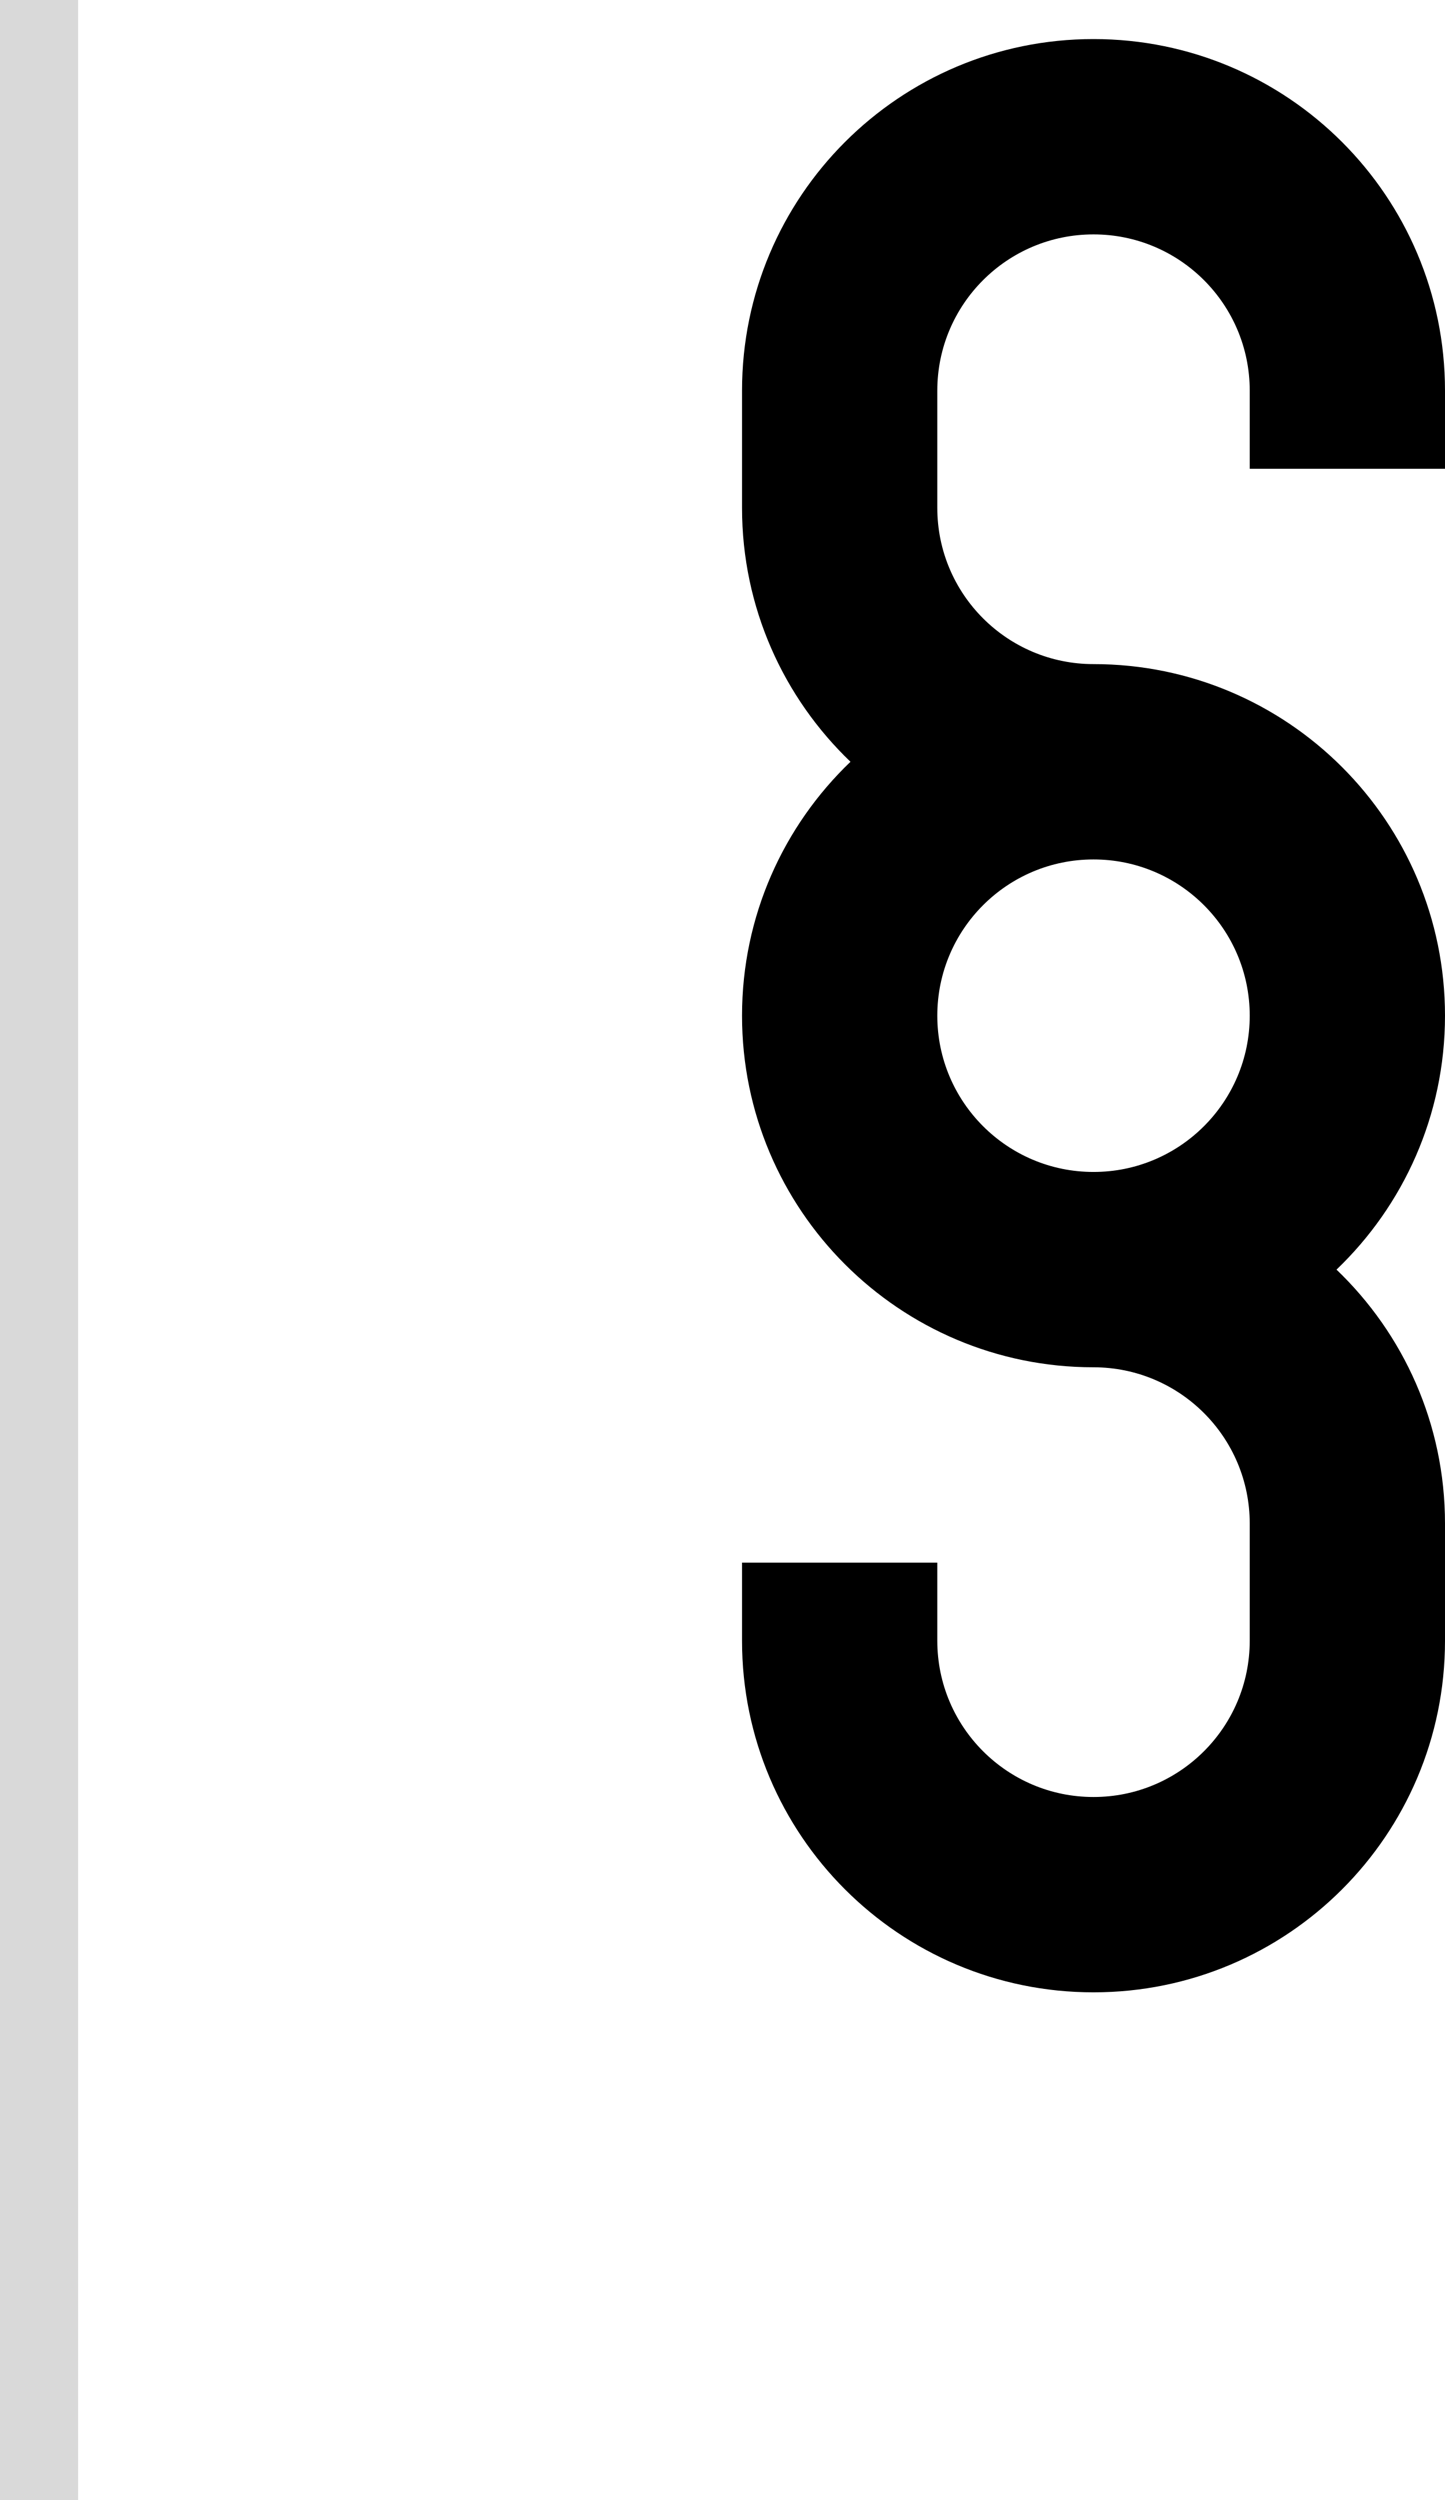 <svg width="37" height="64" viewBox="0 0 37 64" fill="none" xmlns="http://www.w3.org/2000/svg">
<path fill-rule="evenodd" clip-rule="evenodd" d="M28 1C32.971 1 37 5.029 37 10V12H32V10C32 7.791 30.209 6 28 6C25.791 6 24 7.791 24 10V13C24 15.209 25.791 17 28 17C32.971 17 37 21.029 37 26C37 28.556 35.933 30.862 34.222 32.5C35.933 34.138 37 36.444 37 39V42C37 46.971 32.971 51 28 51C23.029 51 19 46.971 19 42V40H24V42C24 44.209 25.791 46 28 46C30.209 46 32 44.209 32 42V39C32 36.791 30.209 35 28 35C23.029 35 19 30.971 19 26C19 23.444 20.067 21.138 21.777 19.5C20.067 17.862 19 15.556 19 13V10C19 5.029 23.029 1 28 1ZM28 22C25.791 22 24 23.791 24 26C24 28.209 25.791 30 28 30C30.209 30 32 28.209 32 26C32 23.791 30.209 22 28 22Z" fill="black"/>
<rect width="2" height="64" fill="#D9D9D9"/>
</svg>
